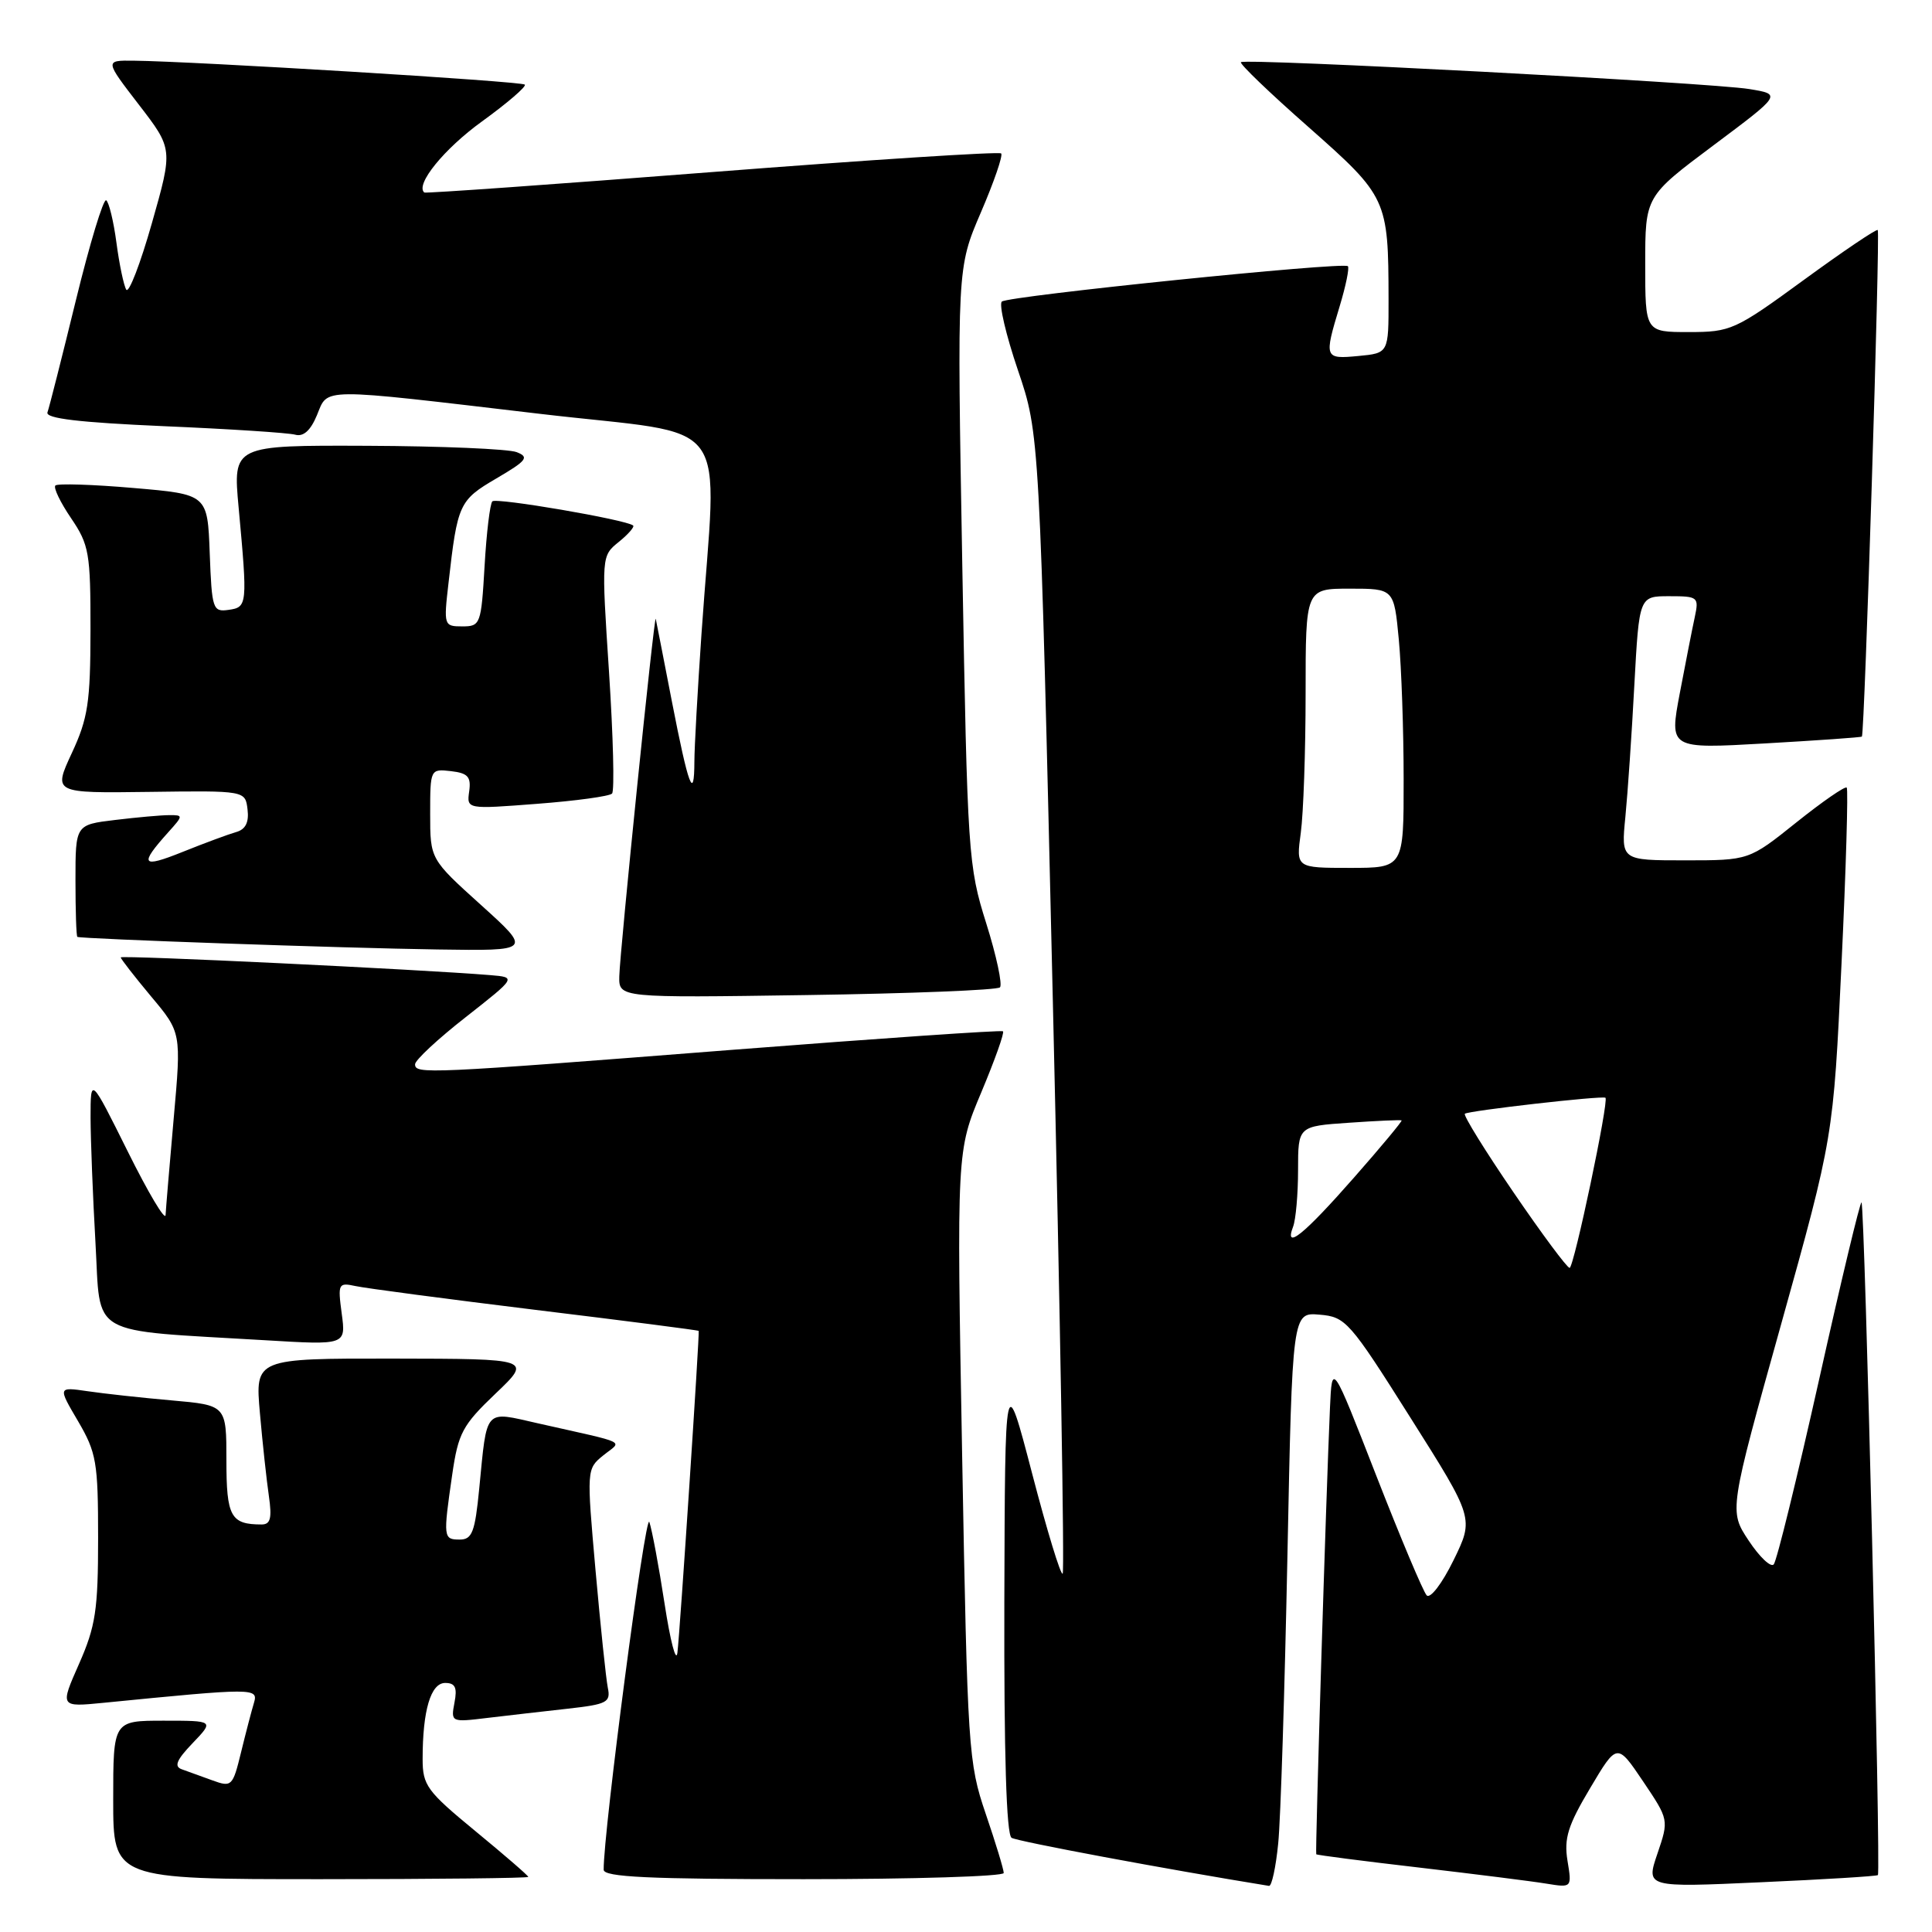 <?xml version="1.0" encoding="UTF-8" standalone="no"?>
<!DOCTYPE svg PUBLIC "-//W3C//DTD SVG 1.1//EN" "http://www.w3.org/Graphics/SVG/1.1/DTD/svg11.dtd" >
<svg xmlns="http://www.w3.org/2000/svg" xmlns:xlink="http://www.w3.org/1999/xlink" version="1.1" viewBox="0 0 256 256">
 <g >
 <path fill="currentColor"
d=" M 169.37 244.25 C 169.69 241.09 170.23 223.96 170.59 206.20 C 171.24 173.89 171.24 173.89 174.85 174.20 C 178.31 174.49 178.82 175.06 186.89 187.85 C 195.32 201.19 195.32 201.19 192.60 206.74 C 191.08 209.84 189.51 211.89 189.04 211.39 C 188.58 210.90 185.57 203.75 182.35 195.50 C 176.50 180.50 176.50 180.50 176.23 186.50 C 175.72 197.84 174.25 245.50 174.41 245.70 C 174.49 245.81 180.62 246.60 188.03 247.46 C 195.44 248.33 203.03 249.28 204.89 249.59 C 208.29 250.14 208.29 250.14 207.70 246.55 C 207.22 243.59 207.76 241.87 210.70 236.94 C 214.27 230.93 214.27 230.93 217.71 236.03 C 221.14 241.13 221.14 241.13 219.62 245.61 C 218.09 250.10 218.09 250.10 233.29 249.41 C 241.66 249.04 248.65 248.61 248.83 248.46 C 249.24 248.11 247.09 159.76 246.66 159.33 C 246.49 159.16 243.96 169.70 241.05 182.76 C 238.13 195.82 235.42 206.86 235.03 207.29 C 234.64 207.73 233.15 206.31 231.71 204.14 C 229.10 200.20 229.10 200.20 236.02 175.43 C 242.93 150.67 242.93 150.67 244.01 127.71 C 244.61 115.09 244.91 104.58 244.70 104.36 C 244.48 104.14 241.47 106.22 238.02 108.98 C 231.75 114.00 231.75 114.00 223.27 114.00 C 214.80 114.00 214.80 114.00 215.37 108.25 C 215.68 105.09 216.22 97.21 216.56 90.75 C 217.20 79.00 217.20 79.00 221.18 79.00 C 225.00 79.00 225.13 79.11 224.57 81.75 C 224.24 83.26 223.35 87.81 222.58 91.86 C 221.19 99.23 221.19 99.23 233.84 98.51 C 240.80 98.11 246.60 97.71 246.71 97.60 C 247.07 97.28 249.15 30.82 248.81 30.48 C 248.64 30.31 244.24 33.28 239.02 37.09 C 229.90 43.75 229.34 44.00 223.77 44.00 C 218.00 44.00 218.00 44.00 218.00 35.01 C 218.00 26.02 218.00 26.02 227.04 19.26 C 236.08 12.50 236.08 12.50 231.79 11.80 C 226.70 10.96 164.96 7.70 164.43 8.24 C 164.22 8.45 168.26 12.33 173.41 16.86 C 183.80 26.04 183.97 26.40 183.99 39.64 C 184.00 46.79 184.00 46.79 180.00 47.17 C 175.48 47.60 175.43 47.46 177.51 40.59 C 178.33 37.88 178.82 35.49 178.60 35.27 C 178.00 34.67 133.63 39.21 132.75 39.96 C 132.34 40.31 133.30 44.40 134.88 49.05 C 137.75 57.50 137.75 57.50 139.51 132.78 C 140.48 174.18 141.06 208.27 140.81 208.52 C 140.55 208.78 138.73 202.80 136.76 195.24 C 133.17 181.50 133.17 181.50 133.08 212.19 C 133.03 232.43 133.35 243.10 134.04 243.52 C 134.81 244.00 154.51 247.68 168.15 249.89 C 168.51 249.95 169.06 247.41 169.37 244.25 Z  M 70.00 248.70 C 70.00 248.53 66.85 245.81 63.00 242.64 C 56.56 237.34 56.00 236.57 56.00 233.07 C 56.00 226.63 57.08 223.00 58.99 223.00 C 60.32 223.00 60.61 223.61 60.22 225.61 C 59.73 228.20 59.77 228.22 64.61 227.63 C 67.30 227.31 72.08 226.76 75.24 226.41 C 80.43 225.83 80.94 225.57 80.54 223.64 C 80.30 222.46 79.57 215.46 78.91 208.07 C 77.73 194.74 77.73 194.64 79.92 192.86 C 82.45 190.82 83.57 191.37 71.29 188.60 C 64.09 186.97 64.56 186.45 63.50 197.25 C 62.94 203.01 62.56 204.00 60.92 204.00 C 58.74 204.00 58.71 203.76 59.92 195.40 C 60.72 189.88 61.28 188.84 65.65 184.67 C 70.50 180.05 70.50 180.05 52.15 180.02 C 33.80 180.00 33.80 180.00 34.44 187.25 C 34.79 191.24 35.33 196.19 35.63 198.25 C 36.05 201.17 35.84 202.00 34.67 202.00 C 30.57 202.00 30.00 200.97 30.00 193.49 C 30.00 186.20 30.00 186.20 22.75 185.56 C 18.76 185.21 13.74 184.66 11.59 184.34 C 7.67 183.77 7.67 183.77 10.34 188.31 C 12.78 192.48 13.00 193.75 13.00 203.80 C 13.00 213.34 12.67 215.49 10.47 220.48 C 7.94 226.20 7.94 226.20 13.72 225.63 C 33.73 223.65 34.24 223.65 33.65 225.64 C 33.34 226.66 32.57 229.61 31.94 232.19 C 30.84 236.70 30.70 236.84 28.15 235.91 C 26.69 235.38 24.87 234.72 24.09 234.44 C 23.03 234.07 23.39 233.20 25.53 230.97 C 28.37 228.00 28.37 228.00 21.69 228.00 C 15.00 228.00 15.00 228.00 15.00 238.50 C 15.00 249.00 15.00 249.00 42.50 249.00 C 57.62 249.00 70.00 248.86 70.00 248.70 Z  M 133.00 248.18 C 133.00 247.72 131.93 244.19 130.61 240.33 C 128.31 233.57 128.20 231.87 127.49 192.91 C 126.76 152.50 126.76 152.50 130.03 144.73 C 131.82 140.46 133.12 136.82 132.90 136.65 C 132.68 136.48 116.53 137.59 97.00 139.11 C 56.39 142.29 55.00 142.35 55.00 141.02 C 55.00 140.48 58.02 137.66 61.72 134.77 C 68.43 129.50 68.43 129.50 64.97 129.21 C 55.75 128.45 16.00 126.54 16.00 126.86 C 16.00 127.06 17.81 129.38 20.01 132.02 C 24.03 136.81 24.03 136.81 23.02 148.15 C 22.47 154.39 21.98 160.18 21.94 161.00 C 21.89 161.82 19.64 158.04 16.93 152.58 C 12.00 142.67 12.00 142.67 12.00 148.08 C 12.01 151.06 12.30 158.53 12.65 164.67 C 13.38 177.33 11.36 176.17 35.17 177.59 C 45.84 178.23 45.84 178.23 45.28 174.06 C 44.75 170.08 44.83 169.92 47.11 170.41 C 48.42 170.70 59.17 172.12 71.00 173.57 C 82.83 175.01 92.54 176.26 92.58 176.35 C 92.72 176.61 90.09 216.39 89.76 219.00 C 89.58 220.38 88.82 217.45 88.06 212.50 C 87.30 207.55 86.39 202.68 86.04 201.67 C 85.53 200.23 79.94 242.81 79.99 247.75 C 80.00 248.72 85.97 249.00 106.50 249.00 C 121.08 249.00 133.00 248.63 133.00 248.18 Z  M 132.50 130.83 C 132.85 130.48 132.04 126.66 130.68 122.34 C 128.29 114.76 128.19 113.20 127.51 75.00 C 126.81 35.50 126.81 35.50 129.97 28.15 C 131.71 24.11 132.92 20.59 132.66 20.33 C 132.40 20.07 115.16 21.18 94.34 22.80 C 73.53 24.42 56.37 25.64 56.22 25.51 C 54.99 24.47 58.84 19.72 63.88 16.08 C 67.24 13.65 69.79 11.45 69.54 11.21 C 69.11 10.77 25.73 8.13 17.69 8.04 C 13.88 8.00 13.88 8.00 18.40 13.87 C 22.92 19.74 22.92 19.74 20.13 29.56 C 18.60 34.95 17.07 38.92 16.73 38.38 C 16.40 37.83 15.81 35.04 15.43 32.17 C 15.05 29.30 14.43 26.77 14.07 26.54 C 13.70 26.31 11.89 32.28 10.05 39.81 C 8.21 47.34 6.52 54.01 6.29 54.64 C 5.99 55.45 10.50 55.98 21.68 56.47 C 30.38 56.84 38.23 57.35 39.12 57.60 C 40.20 57.90 41.15 57.05 41.99 55.03 C 43.52 51.34 41.93 51.35 71.50 54.83 C 97.62 57.91 94.99 54.34 92.95 84.00 C 92.44 91.42 92.01 99.04 92.01 100.92 C 91.99 106.29 91.22 104.22 89.03 92.95 C 87.92 87.20 86.95 82.28 86.89 82.00 C 86.70 81.23 82.13 126.11 82.06 129.36 C 82.00 132.22 82.00 132.22 106.93 131.85 C 120.64 131.65 132.14 131.19 132.50 130.83 Z  M 63.74 119.92 C 57.00 113.84 57.00 113.84 57.00 107.85 C 57.00 101.91 57.02 101.87 59.75 102.18 C 62.00 102.44 62.44 102.93 62.17 104.86 C 61.84 107.23 61.84 107.23 71.17 106.51 C 76.30 106.12 80.77 105.51 81.10 105.15 C 81.44 104.79 81.25 97.56 80.70 89.08 C 79.69 73.67 79.69 73.67 81.99 71.81 C 83.25 70.79 84.11 69.80 83.89 69.63 C 82.97 68.86 65.75 65.91 65.24 66.43 C 64.93 66.74 64.46 70.60 64.21 75.00 C 63.76 82.73 63.66 83.00 61.26 83.00 C 58.82 83.00 58.78 82.88 59.43 77.25 C 60.62 66.75 60.83 66.29 65.78 63.39 C 69.81 61.03 70.16 60.57 68.46 59.91 C 67.38 59.49 58.48 59.11 48.68 59.07 C 30.86 59.00 30.86 59.00 31.62 67.25 C 32.81 80.17 32.78 80.46 30.29 80.81 C 28.20 81.11 28.07 80.73 27.79 73.31 C 27.50 65.50 27.50 65.50 17.68 64.66 C 12.27 64.19 7.62 64.05 7.34 64.33 C 7.05 64.61 7.99 66.56 9.41 68.65 C 11.81 72.19 12.00 73.27 11.99 83.48 C 11.98 93.08 11.66 95.18 9.51 99.80 C 7.05 105.10 7.05 105.10 19.77 104.93 C 32.50 104.76 32.50 104.76 32.80 107.25 C 33.01 108.96 32.54 109.90 31.30 110.25 C 30.31 110.53 27.11 111.71 24.18 112.89 C 18.73 115.08 18.40 114.61 22.32 110.25 C 24.29 108.06 24.29 108.00 22.42 108.01 C 21.37 108.01 18.14 108.30 15.25 108.65 C 10.00 109.28 10.00 109.28 10.00 116.64 C 10.00 120.69 10.11 124.06 10.25 124.14 C 10.72 124.41 45.46 125.63 57.99 125.81 C 70.47 126.00 70.47 126.00 63.74 119.92 Z  M 200.54 157.98 C 196.78 152.48 193.88 147.79 194.10 147.58 C 194.51 147.18 212.31 145.15 212.73 145.46 C 213.22 145.82 208.55 168.00 207.98 168.00 C 207.65 168.00 204.30 163.49 200.54 157.98 Z  M 171.34 162.55 C 171.70 161.61 172.00 158.23 172.00 155.03 C 172.00 149.23 172.00 149.23 178.75 148.77 C 182.46 148.51 185.60 148.37 185.72 148.46 C 185.84 148.54 183.00 151.96 179.40 156.05 C 172.77 163.60 170.12 165.74 171.34 162.55 Z  M 172.36 110.36 C 172.71 107.81 173.00 99.48 173.00 91.86 C 173.00 78.00 173.00 78.00 178.86 78.00 C 184.71 78.00 184.71 78.00 185.35 84.75 C 185.70 88.46 185.99 96.79 185.99 103.25 C 186.00 115.00 186.00 115.00 178.86 115.00 C 171.73 115.00 171.73 115.00 172.36 110.36 Z "/>
</g>
</svg>